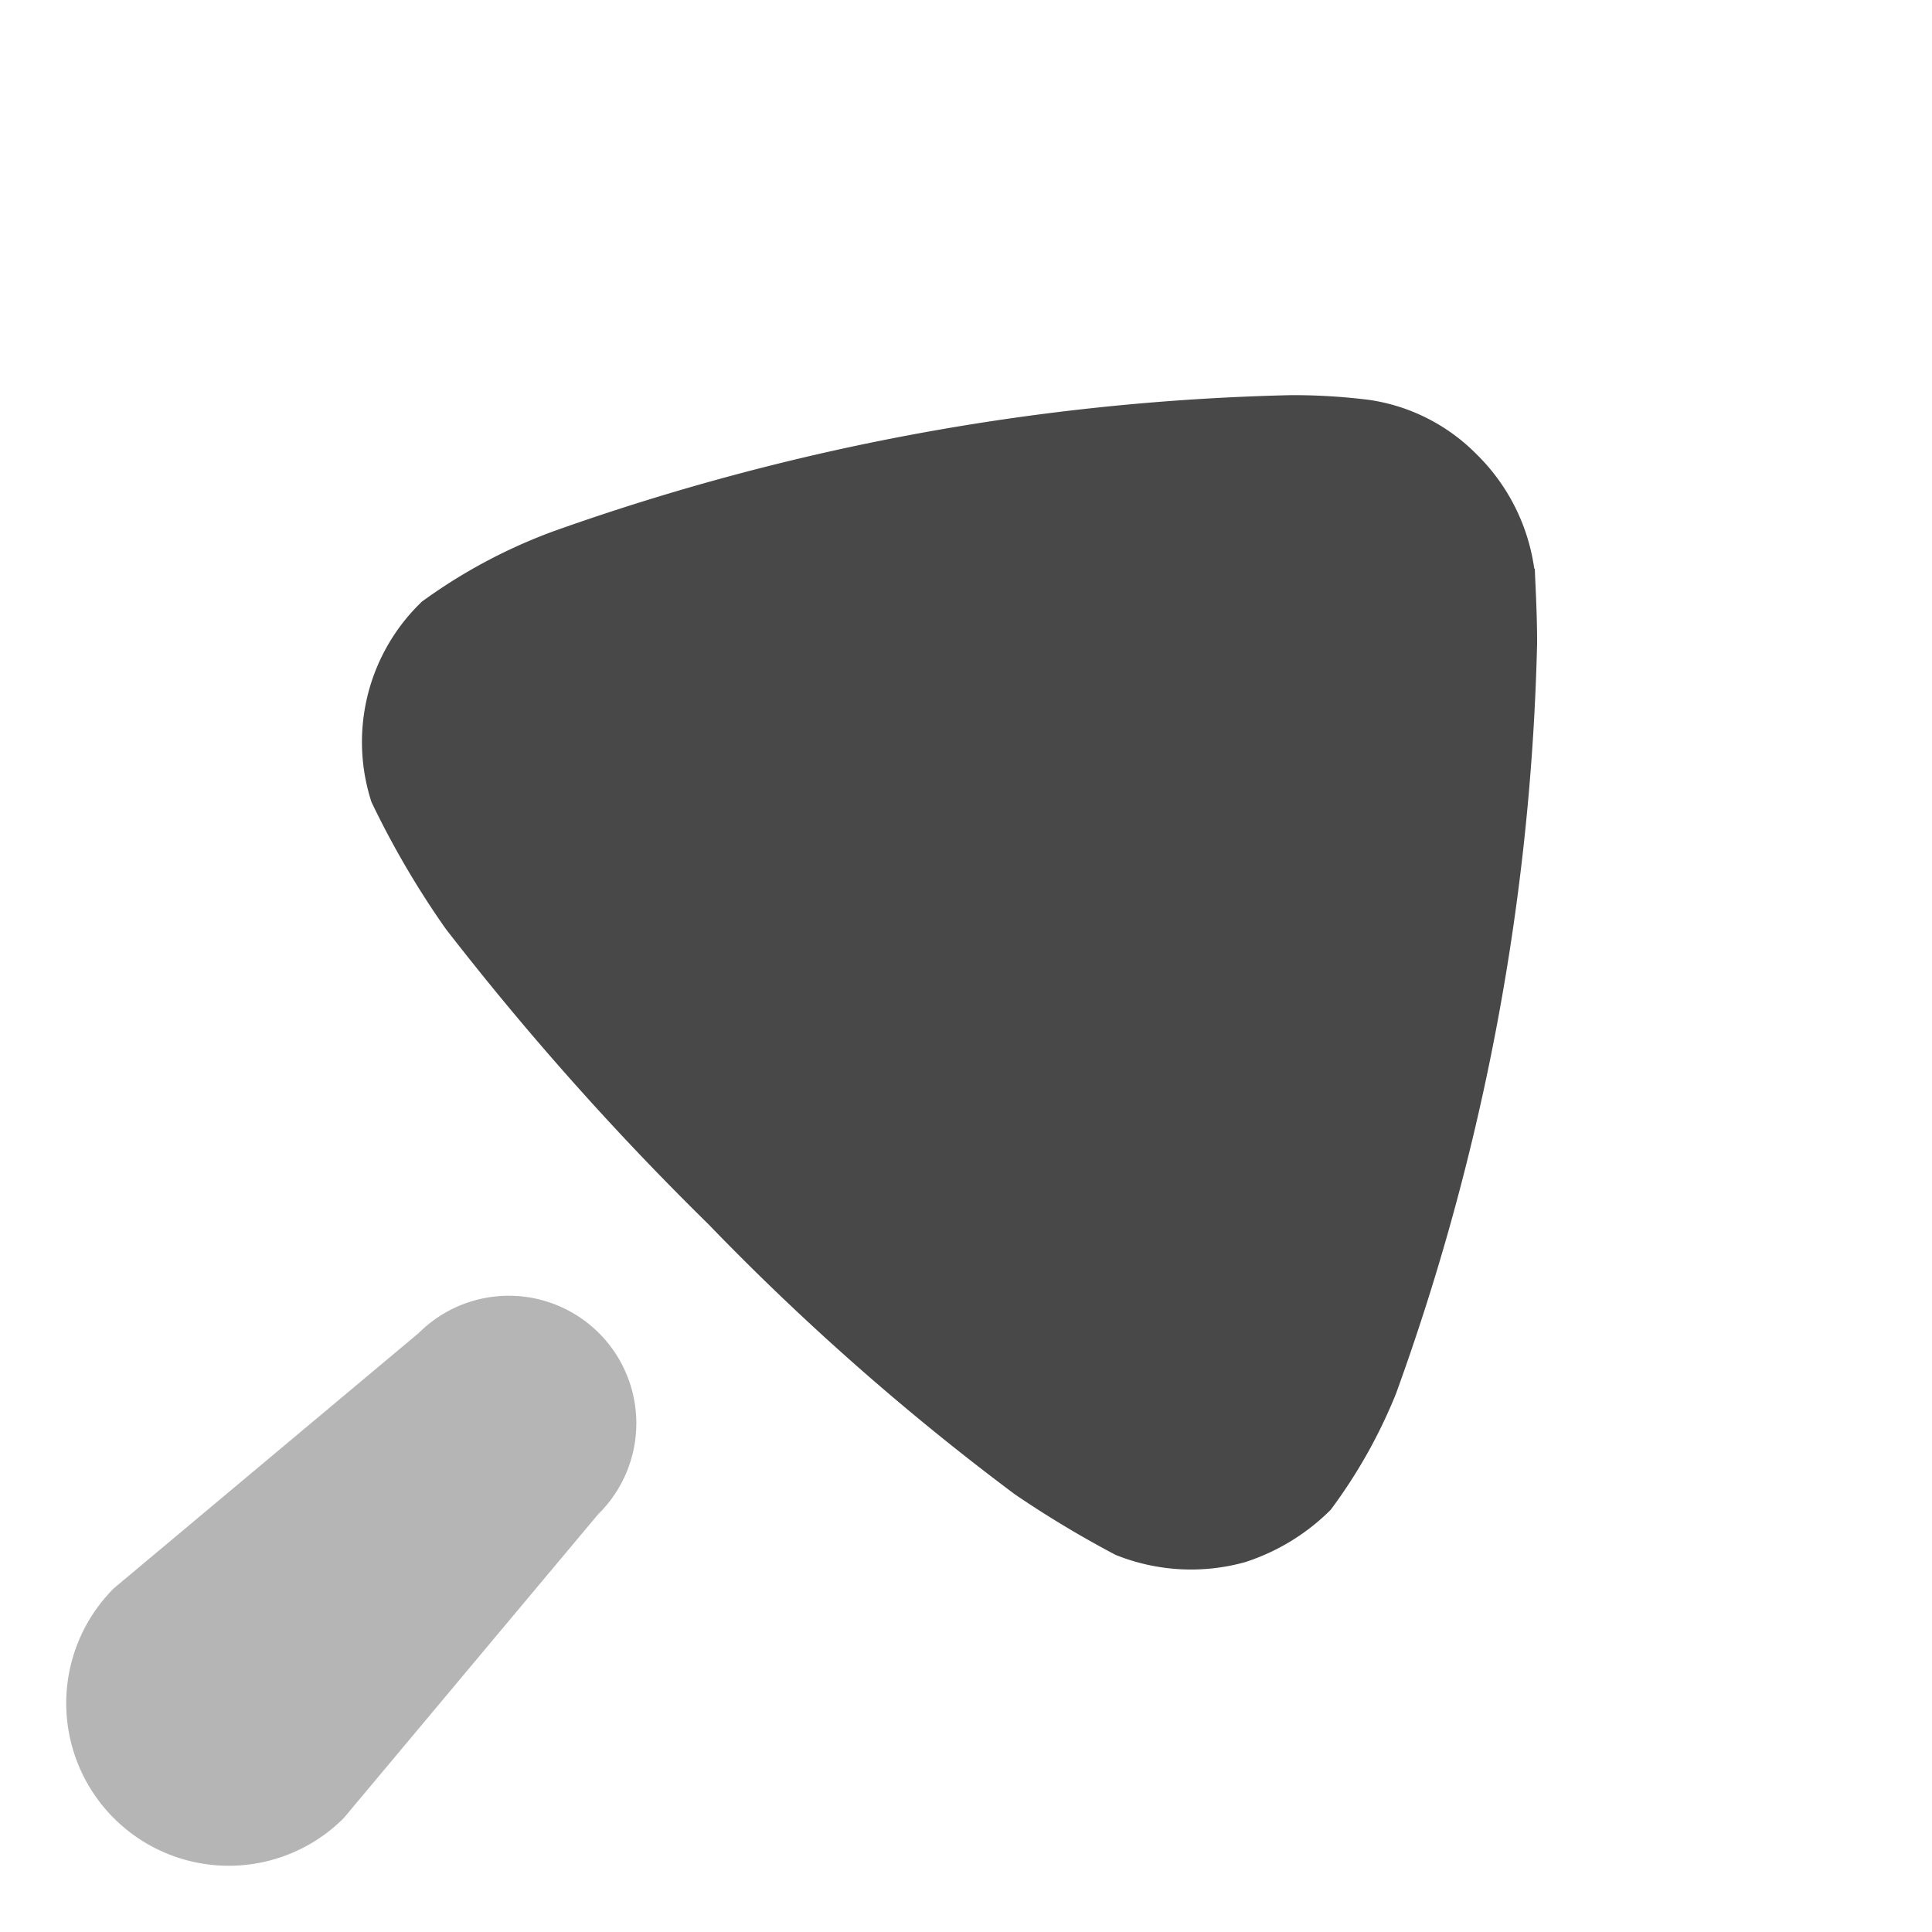 <svg xmlns="http://www.w3.org/2000/svg" width="15.037" height="15.036" viewBox="0 0 15.037 15.036">
  <g id="Arrow_-_Down" data-name="Arrow - Down" transform="translate(4.43 17.678) rotate(-135)">
    <path id="Fill_1" data-name="Fill 1" d="M.273,4.335,0,1.253a1.265,1.265,0,0,1,2.53,0L2.257,4.335a.992.992,0,0,1-1.985,0" transform="translate(3.735 0)" fill="#484848" opacity="0.4"/>
    <path id="Fill_4" data-name="Fill 4" d="M4.058,8.158c-.049-.048-.254-.228-.425-.4A18.394,18.394,0,0,1,.28,2.852a4.023,4.023,0,0,1-.28-1,1.667,1.667,0,0,1,.183-.758A1.571,1.571,0,0,1,.936.421,8.158,8.158,0,0,1,1.823.2,19.7,19.7,0,0,1,4.994,0,22.742,22.742,0,0,1,8.068.18,6.883,6.883,0,0,1,9.174.469,1.512,1.512,0,0,1,10,1.8v.048a4.192,4.192,0,0,1-.34,1.119,18.37,18.37,0,0,1-3.305,4.8,4.744,4.744,0,0,1-.462.409,1.473,1.473,0,0,1-.887.289,1.547,1.547,0,0,1-.948-.313" transform="translate(0 6.529)" fill="#484848"/>
  </g>
</svg>
